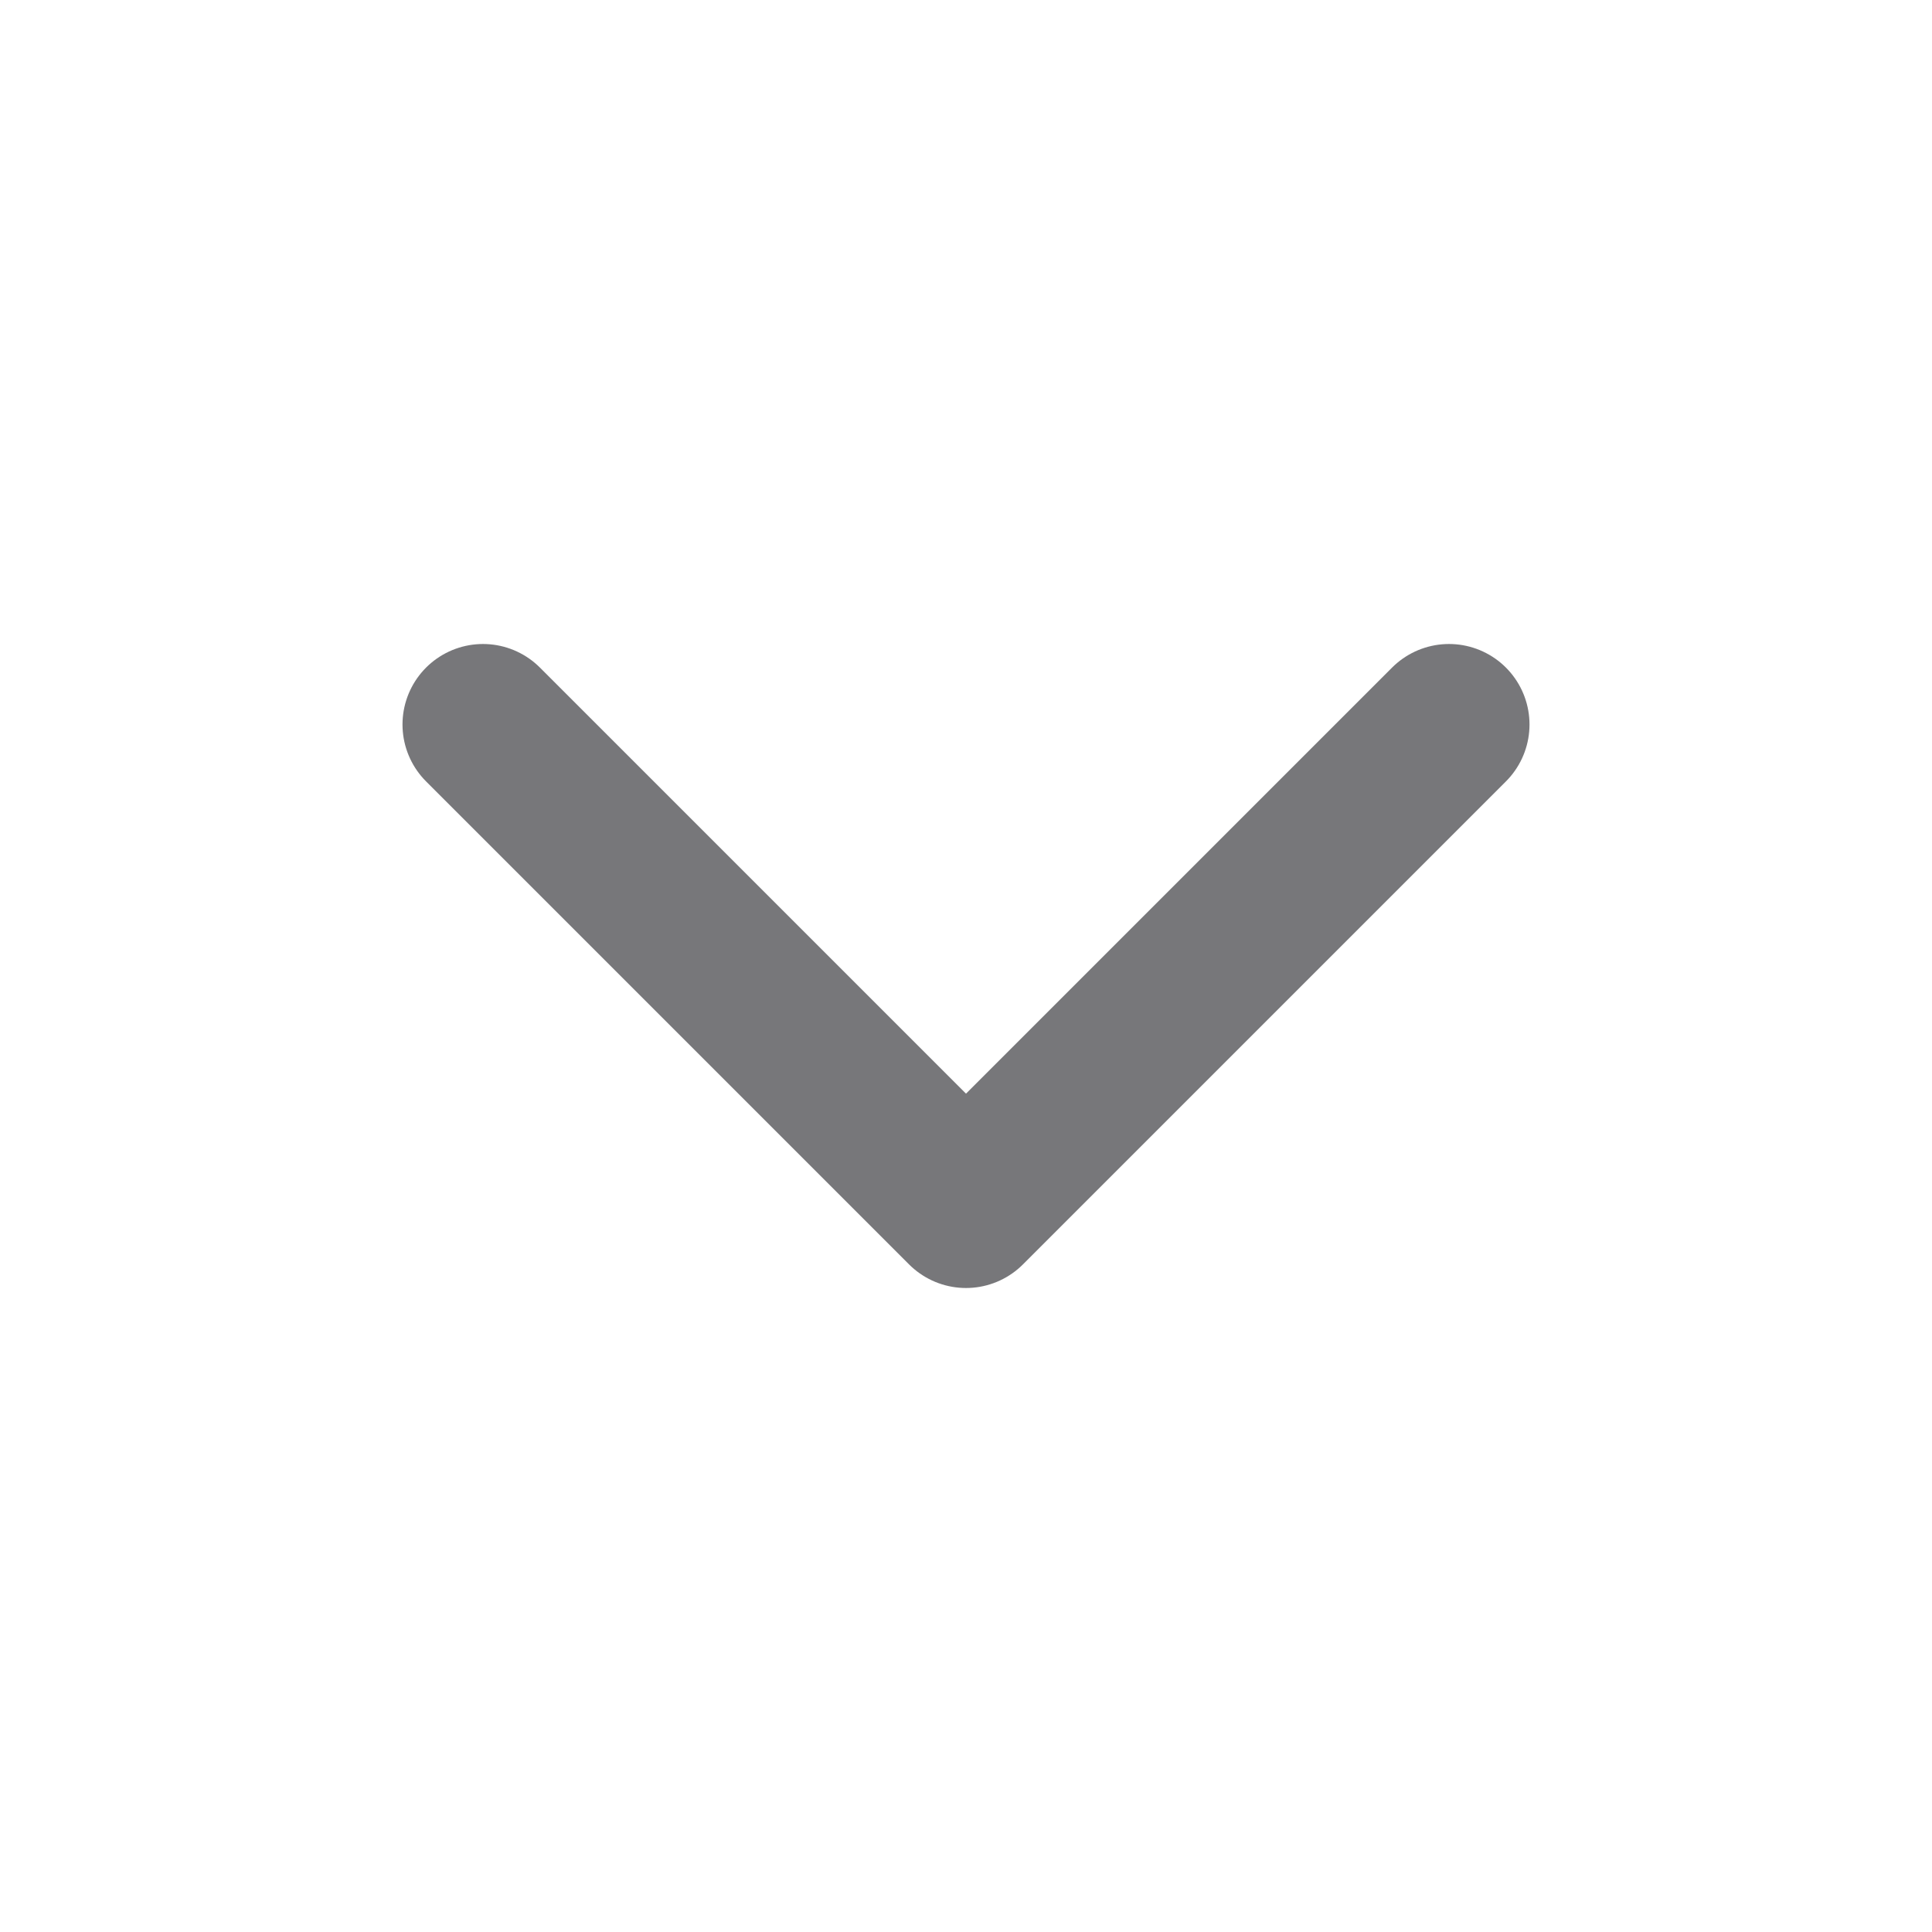 <svg width="24" height="24" viewBox="0 0 24 24" fill="none" xmlns="http://www.w3.org/2000/svg">
<g id="Icons/chevron-down">
<path id="Vector" d="M6 9L12 15L18 9" stroke="#77777A" stroke-width="2" stroke-linecap="round" stroke-linejoin="round"/>
</g>
</svg>
